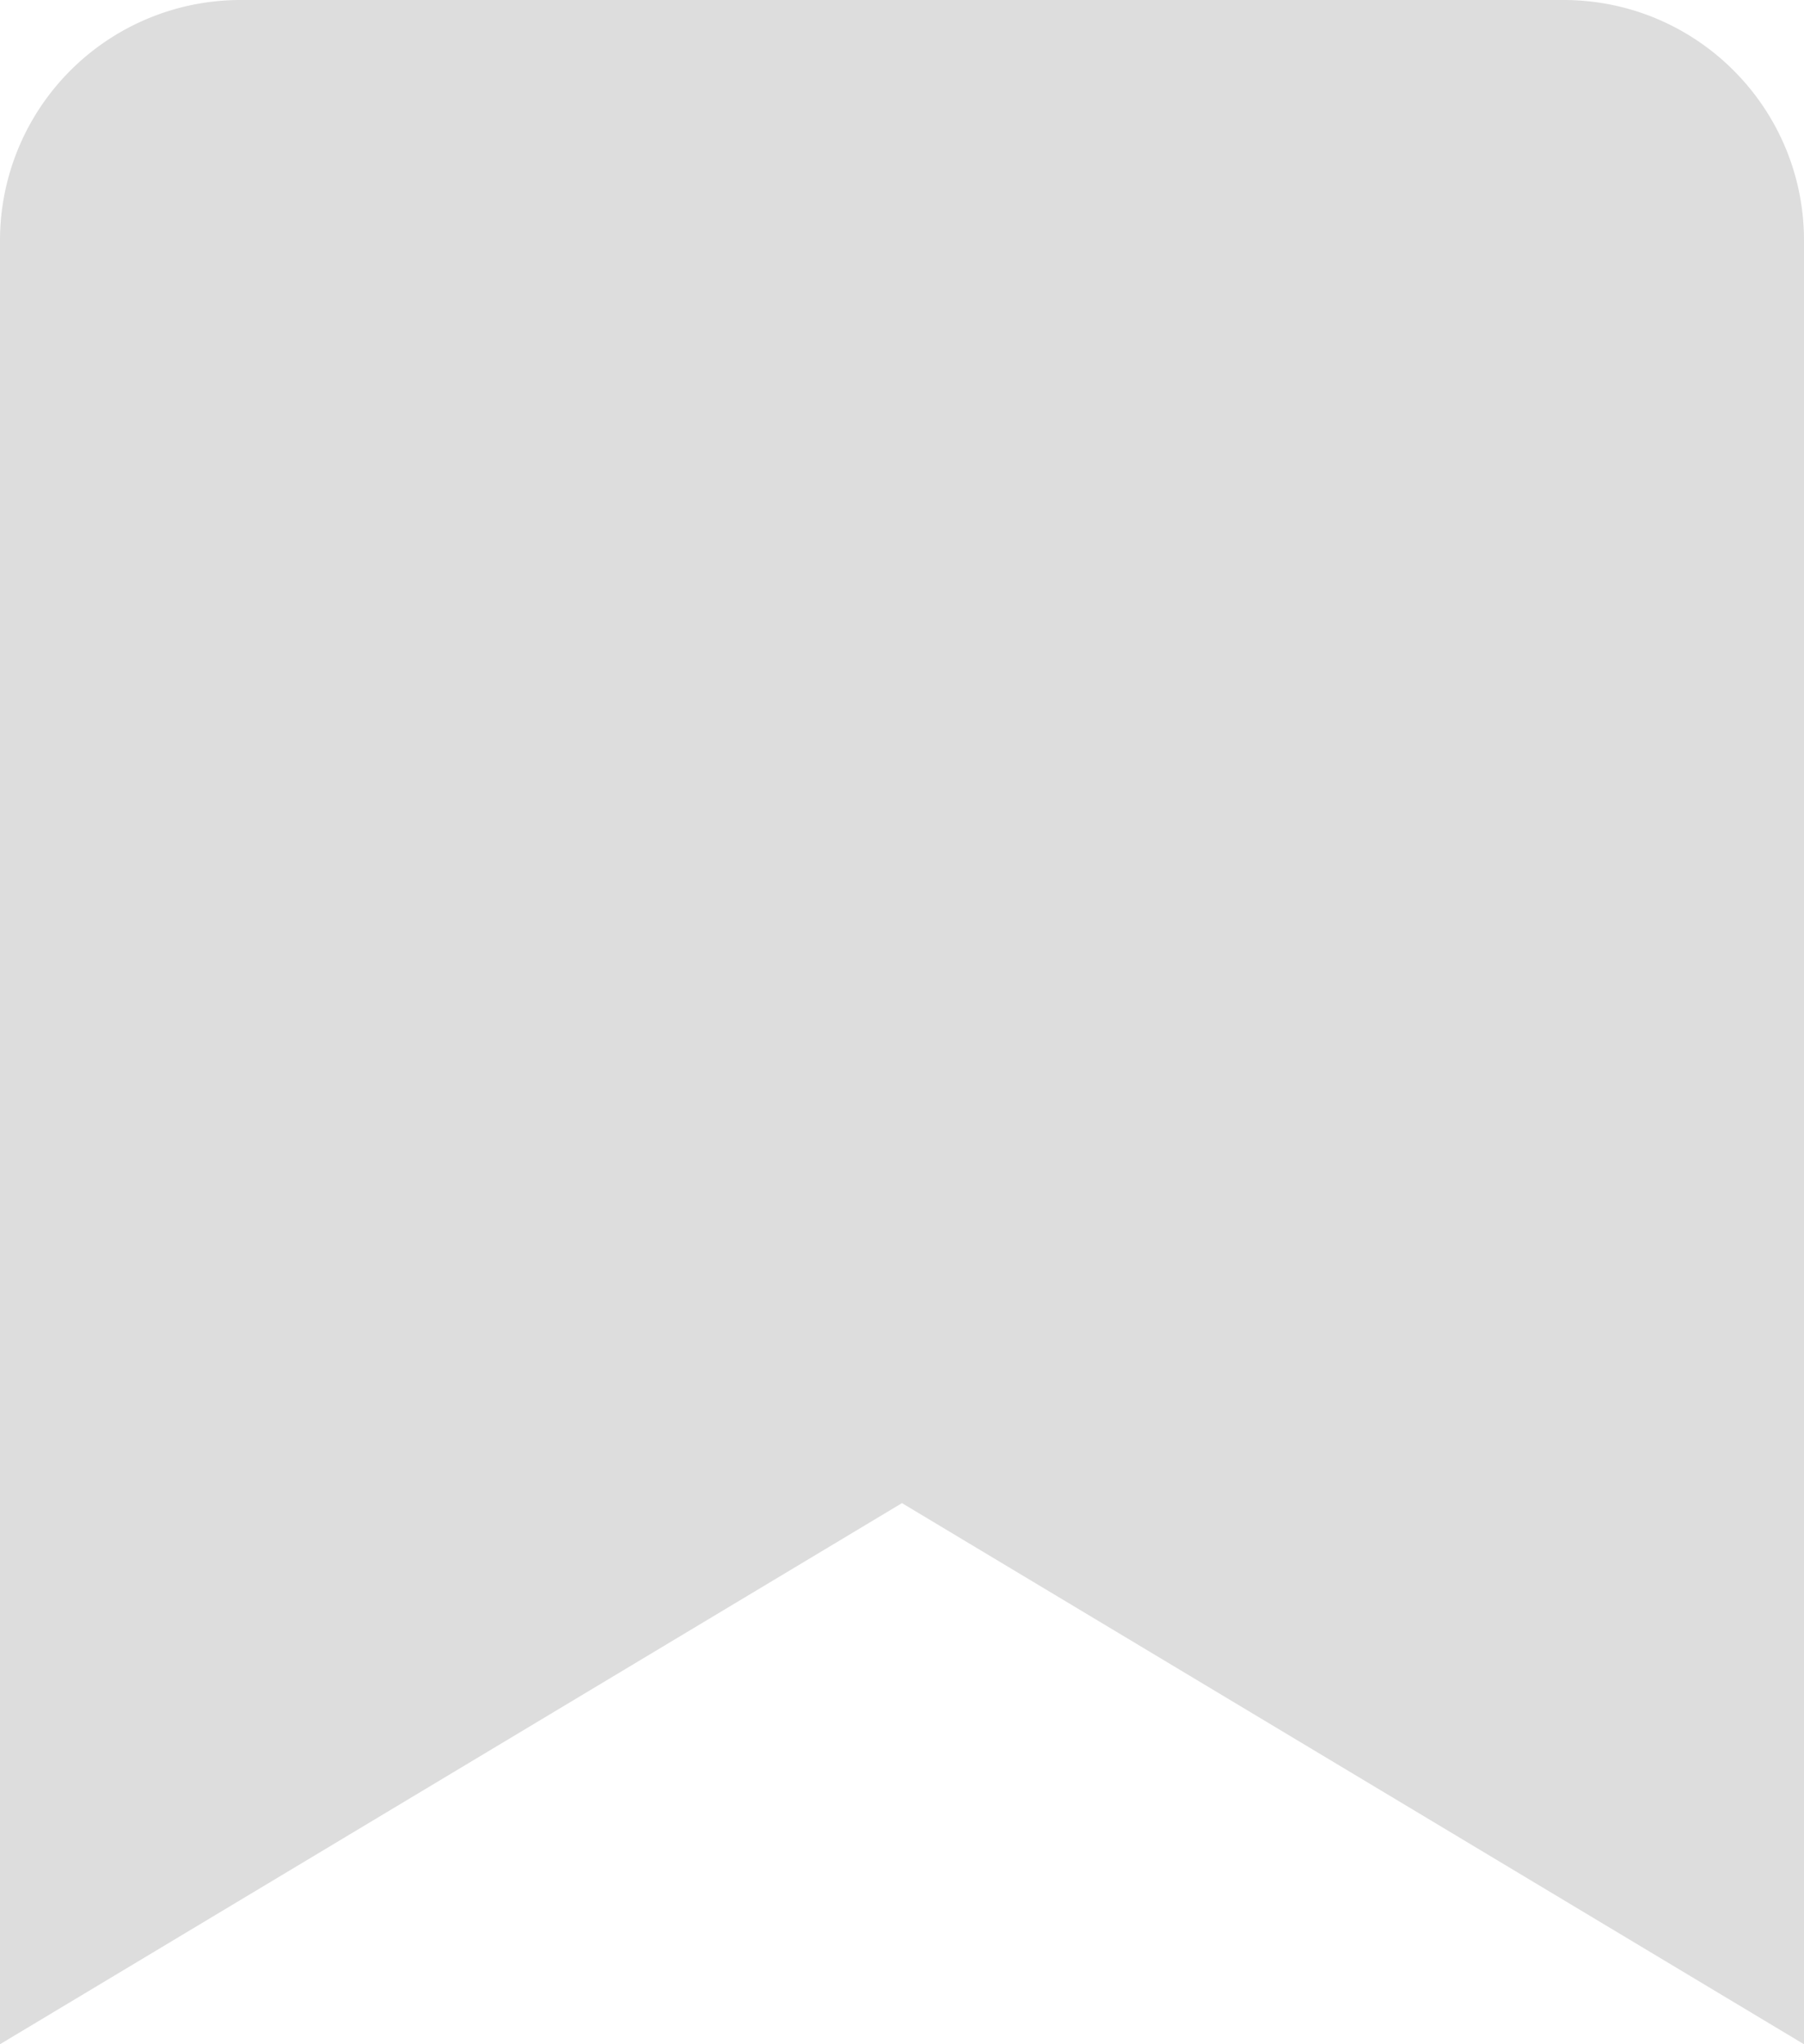 <svg xmlns="http://www.w3.org/2000/svg" width="30" height="33.999">
    <g data-name="합치기 6" style="fill:#ddd">
        <path d="M1 37.234V9c0-1.654 1.346-3 3-3h22c1.654 0 3 1.346 3 3v28.233l-13.485-8.09-.515-.31-.514.31L1 37.232z" style="stroke:none" transform="translate(0 -5)"/>
        <path d="M2 35.467 7.78 32H2v3.467m26 0V32h-5.78L28 35.467M28 28V9c0-1.103-.897-2-2-2H4c-1.103 0-2 .897-2 2v19h26m2 11-15-9h15v9zM0 39v-9h15L0 39zm30-9H0V9a4 4 0 0 1 4-4h22c2.21 0 4 1.79 4 4v21z" style="fill:#ddd;stroke:none" transform="translate(0 -5)"/>
    </g>
</svg>
